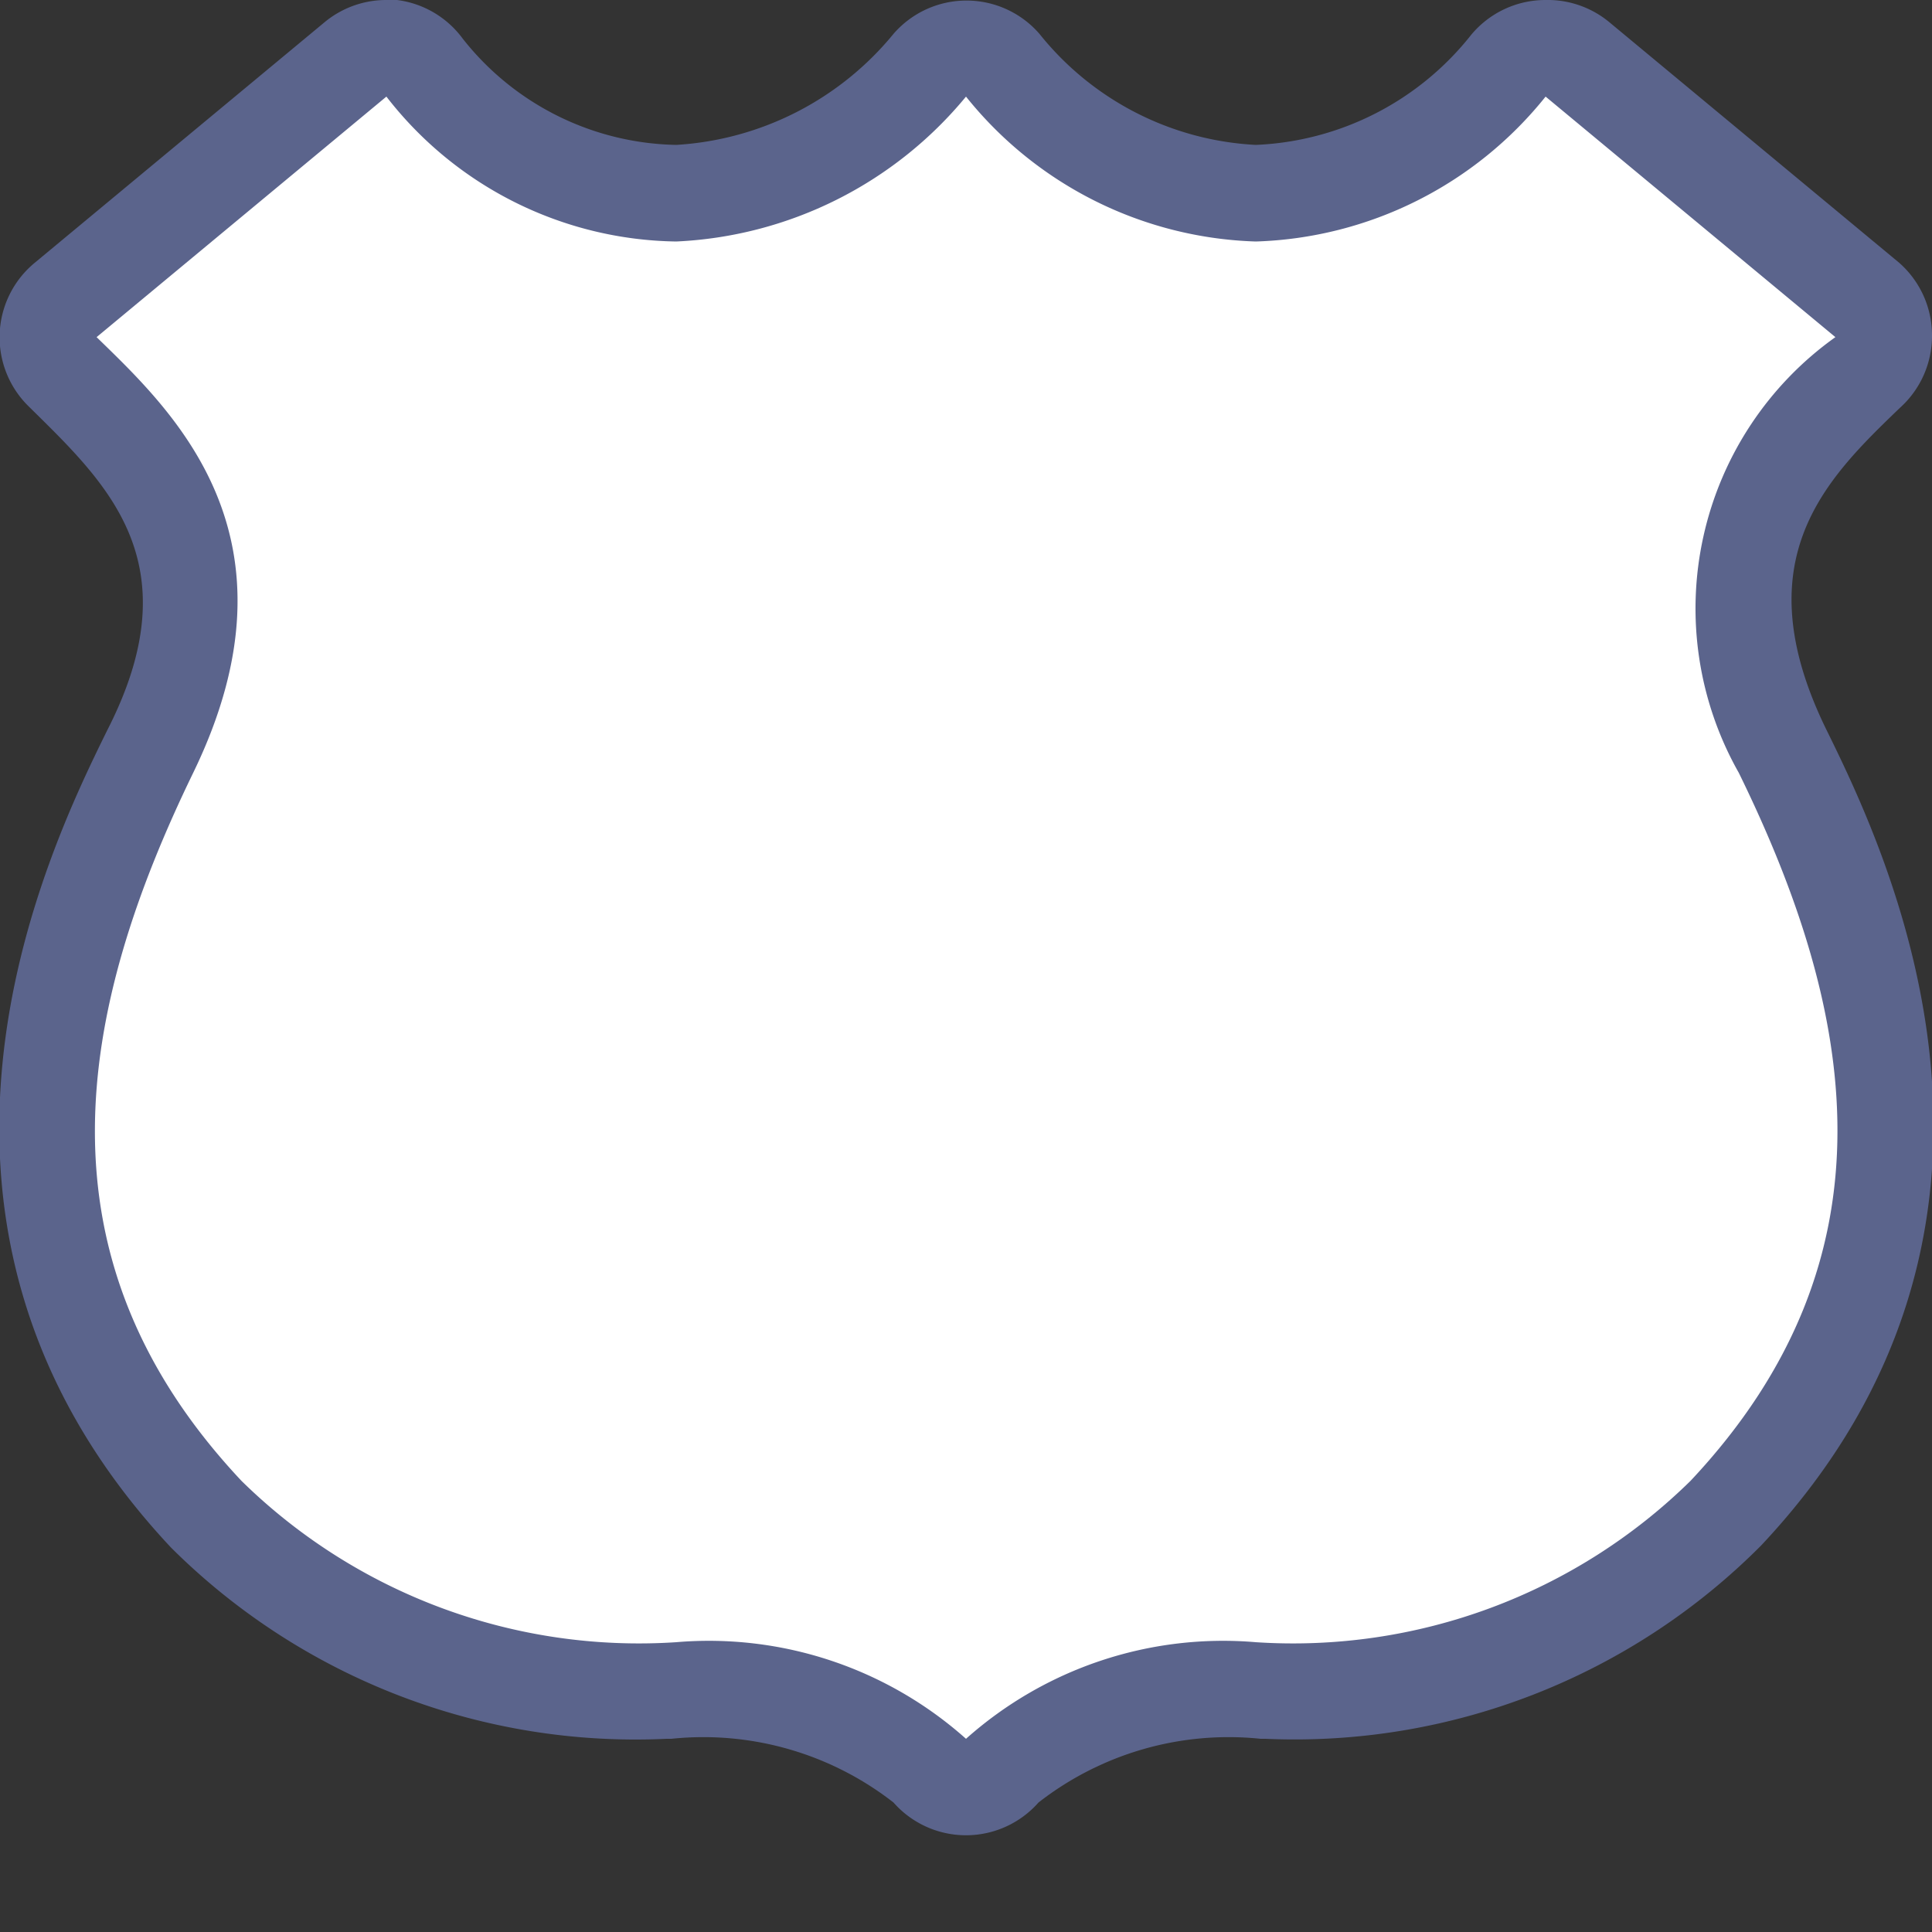 <svg xmlns="http://www.w3.org/2000/svg" width="20" height="20" viewBox="0 0 20 20">
  <rect x="0" y="0" width="20" height="20" fill="#333333" stroke="none"/>
  <title>us-highway</title>
  <rect width="20" height="20" fill="none"/>
  <g>
    <path d="M10,18.5a0.5,0.5,0,0,1-.38-0.17A3.59,3.59,0,0,0,7,17.5a6.36,6.36,0,0,1-4.84-1.82c-2.61-2.78-1.58-5.84-.58-7.9S1.48,4.66.69,3.89a0.56,0.56,0,0,1-.17-0.4A0.52,0.52,0,0,1,.68,3.11l3-2.49A0.5,0.5,0,0,1,4,.5H4.05a0.5,0.5,0,0,1,.34.2A3.39,3.39,0,0,0,7,2,3.65,3.65,0,0,0,9.62.67a0.5,0.5,0,0,1,.76,0A3.56,3.56,0,0,0,13,2,3.53,3.53,0,0,0,15.62.68a0.5,0.5,0,0,1,.7-0.06l3,2.49a0.5,0.5,0,0,1,0,.74c-0.83.8-1.91,1.85-.9,3.93s2,5.11-.58,7.9a6.31,6.31,0,0,1-4.79,1.82,3.65,3.65,0,0,0-2.7.83A0.5,0.5,0,0,1,10,18.5Z" fill="#fff"/>
    <path d="M16,1l3,2.49A3.45,3.45,0,0,0,18,8c1.2,2.45,1.69,5-.5,7.33A5.87,5.87,0,0,1,13,17a4,4,0,0,0-3,1,4,4,0,0,0-3-1,5.87,5.87,0,0,1-4.5-1.67C0.31,13,.81,10.45,2,8S1.78,4.25,1,3.49L4,1A3.86,3.86,0,0,0,7,2.5,4.13,4.13,0,0,0,10,1a4,4,0,0,0,3,1.5A4,4,0,0,0,16,1m0-1a1,1,0,0,0-.77.36A3,3,0,0,1,13,1.5,3.07,3.07,0,0,1,10.76.35a1,1,0,0,0-1.51,0A3.15,3.15,0,0,1,7,1.5,2.88,2.88,0,0,1,4.79.4,1,1,0,0,0,4.11,0H4a1,1,0,0,0-.64.23l-3,2.49A1,1,0,0,0,.3,4.21l0,0C1.1,5,2,5.82,1.11,7.56c-0.62,1.26-2.49,5.1.66,8.46A6.81,6.81,0,0,0,6.9,18H6.95a3.2,3.2,0,0,1,2.3.66,1,1,0,0,0,1.5,0,3.2,3.2,0,0,1,2.3-.66H13.1a6.81,6.81,0,0,0,5.13-2c3.16-3.36,1.29-7.2.67-8.46-0.85-1.75,0-2.58.77-3.32A1,1,0,0,0,20,3.47a1,1,0,0,0-.34-0.75l-3-2.49A1,1,0,0,0,16,0h0Z" fill="#5b648c"/>
  </g>
</svg>

